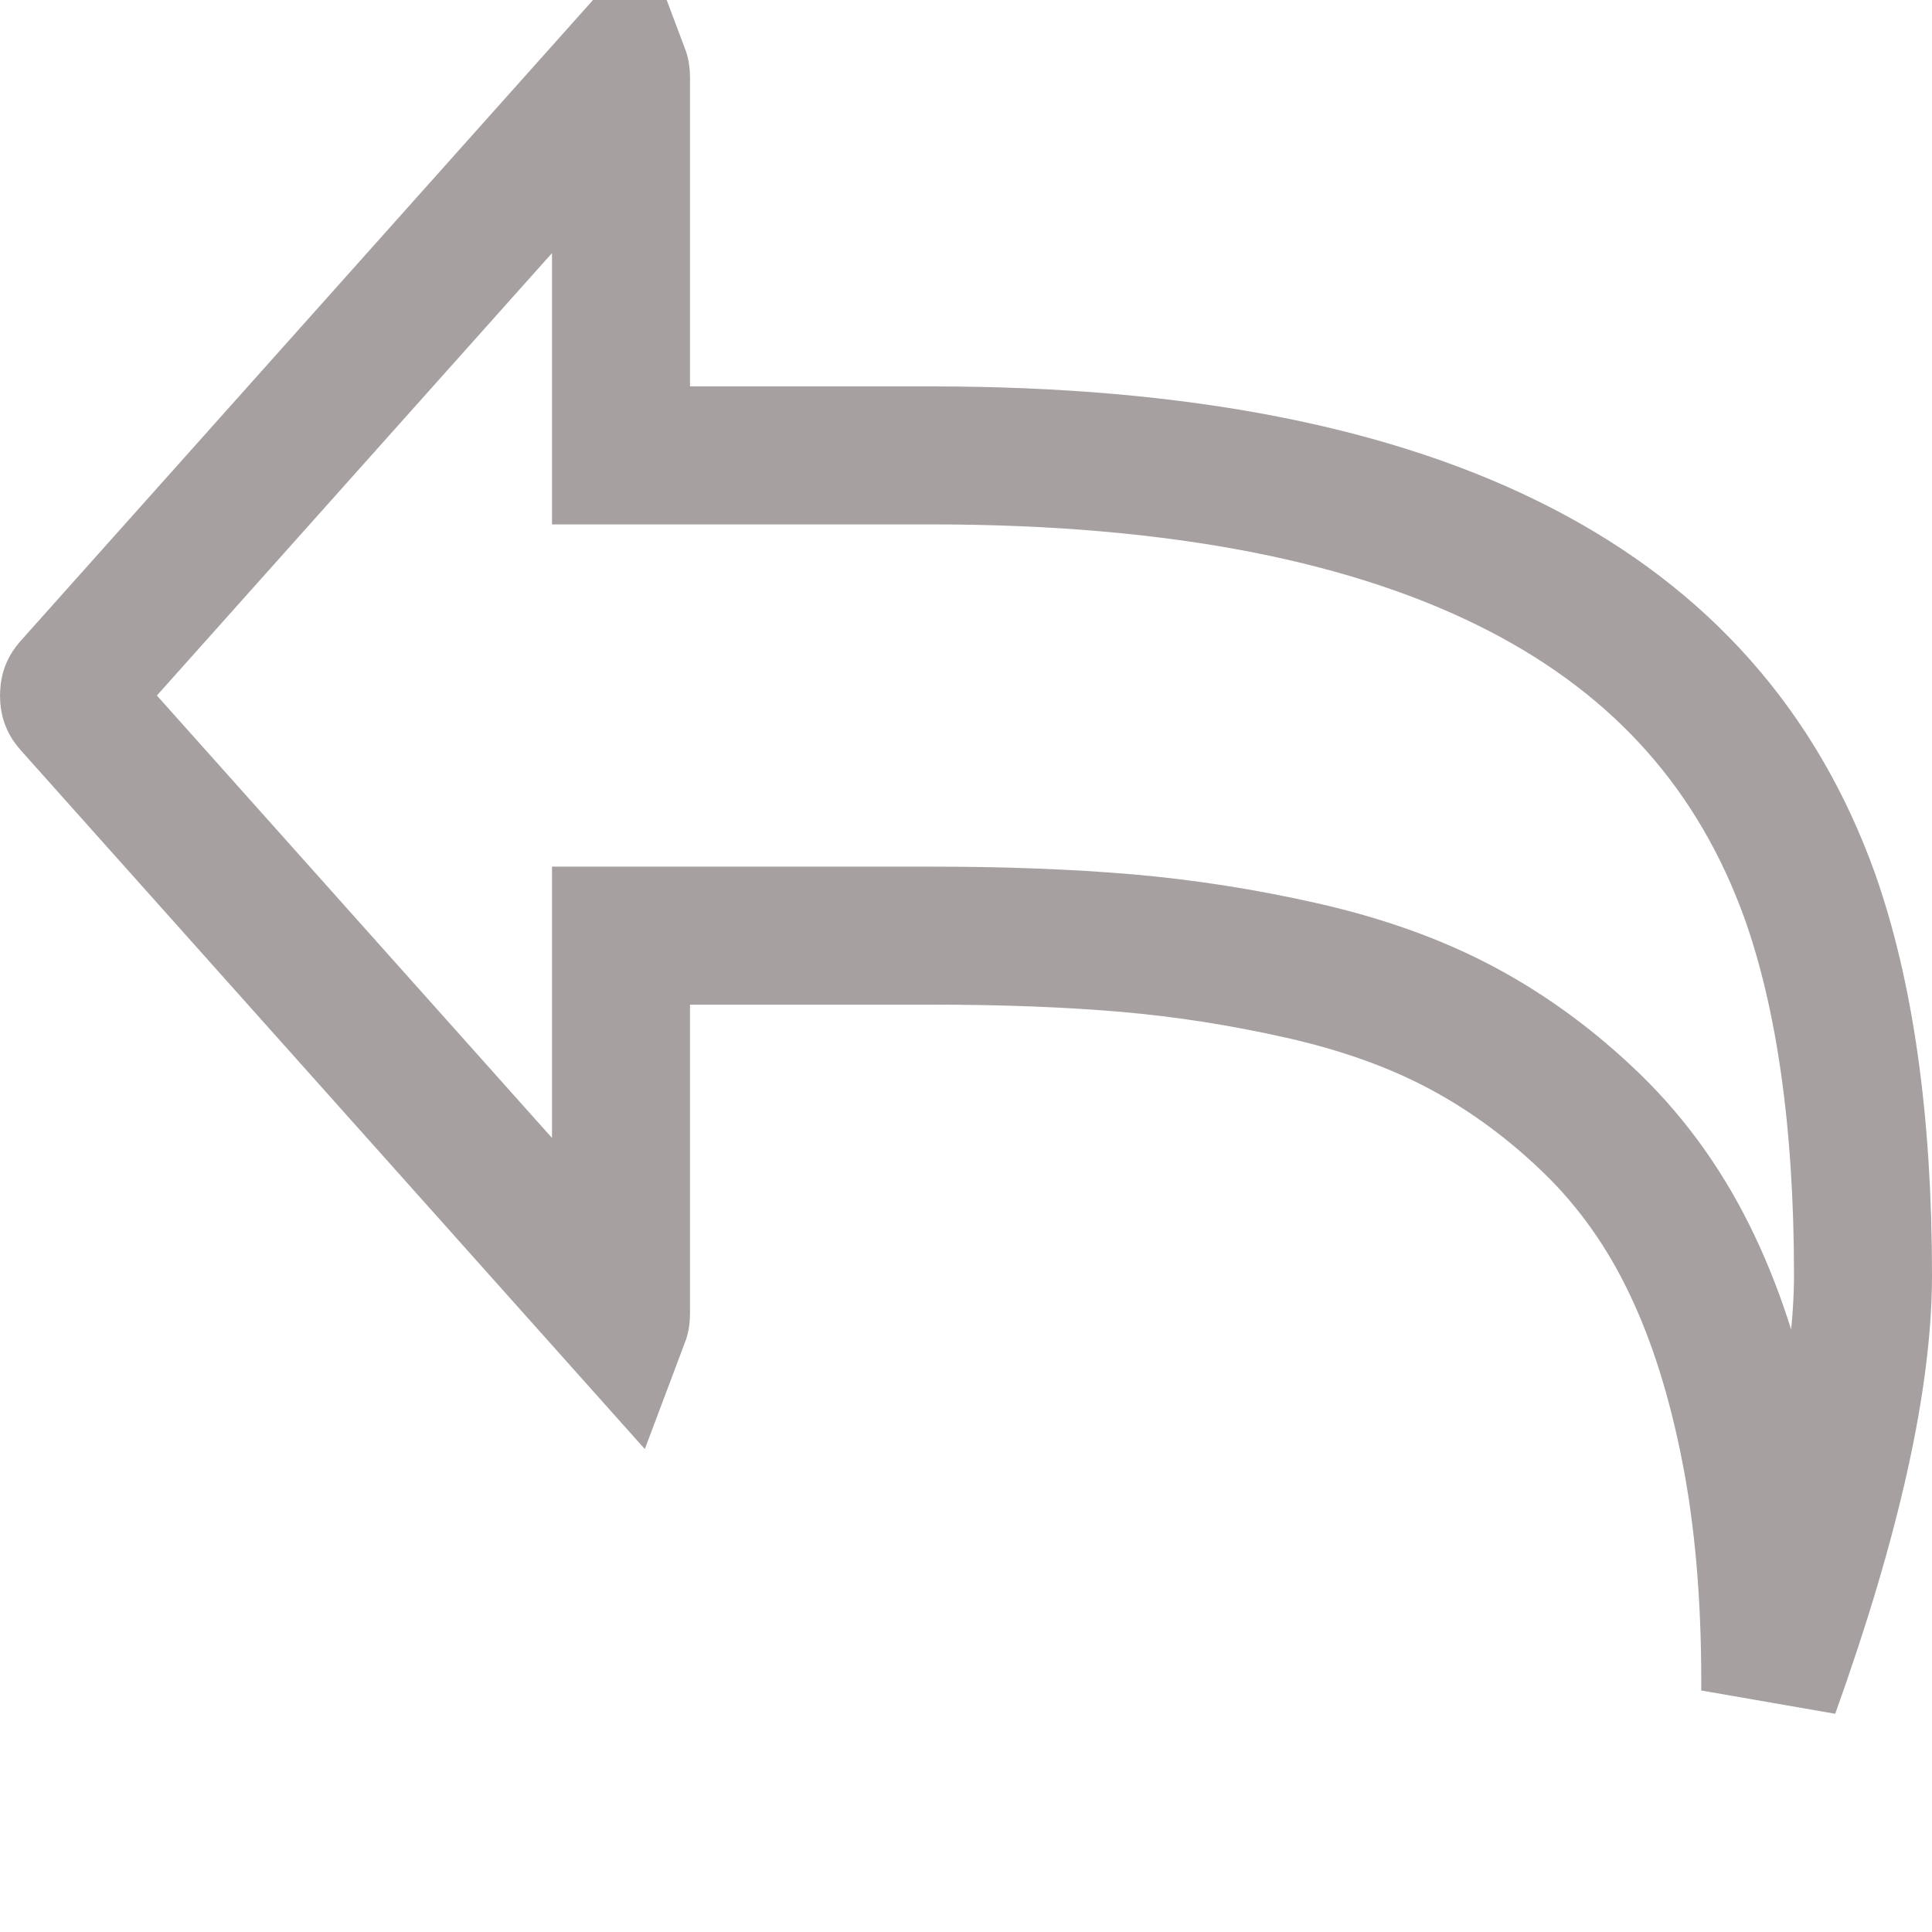 <svg width="14" height="14" viewBox="0 0 14 14" fill="none" xmlns="http://www.w3.org/2000/svg">
<path d="M12.828 12.25C12.828 12.226 12.828 12.203 12.828 12.18C12.828 11.566 12.781 11.005 12.682 10.5C12.585 10.003 12.448 9.558 12.264 9.171C12.079 8.779 11.837 8.434 11.536 8.142C11.249 7.864 10.937 7.633 10.599 7.452C10.258 7.269 9.868 7.131 9.435 7.033C9.014 6.938 8.591 6.871 8.164 6.834C7.743 6.798 7.271 6.78 6.75 6.78H5H4.5V7.28V9.52C4.5 9.534 4.499 9.544 4.496 9.552L0.521 5.101C0.506 5.084 0.5 5.072 0.5 5.04C0.5 5.008 0.506 4.996 0.521 4.979L4.496 0.528C4.499 0.536 4.5 0.546 4.5 0.56V2.8V3.3H5H6.75C8.56 3.3 9.971 3.587 11.015 4.126C12.045 4.657 12.737 5.442 13.115 6.494C13.366 7.205 13.5 8.116 13.5 9.24C13.5 9.974 13.286 10.972 12.828 12.25ZM12.75 13.694L12.75 13.694L12.75 13.694Z" stroke="#A6A0A0"/>
</svg>
